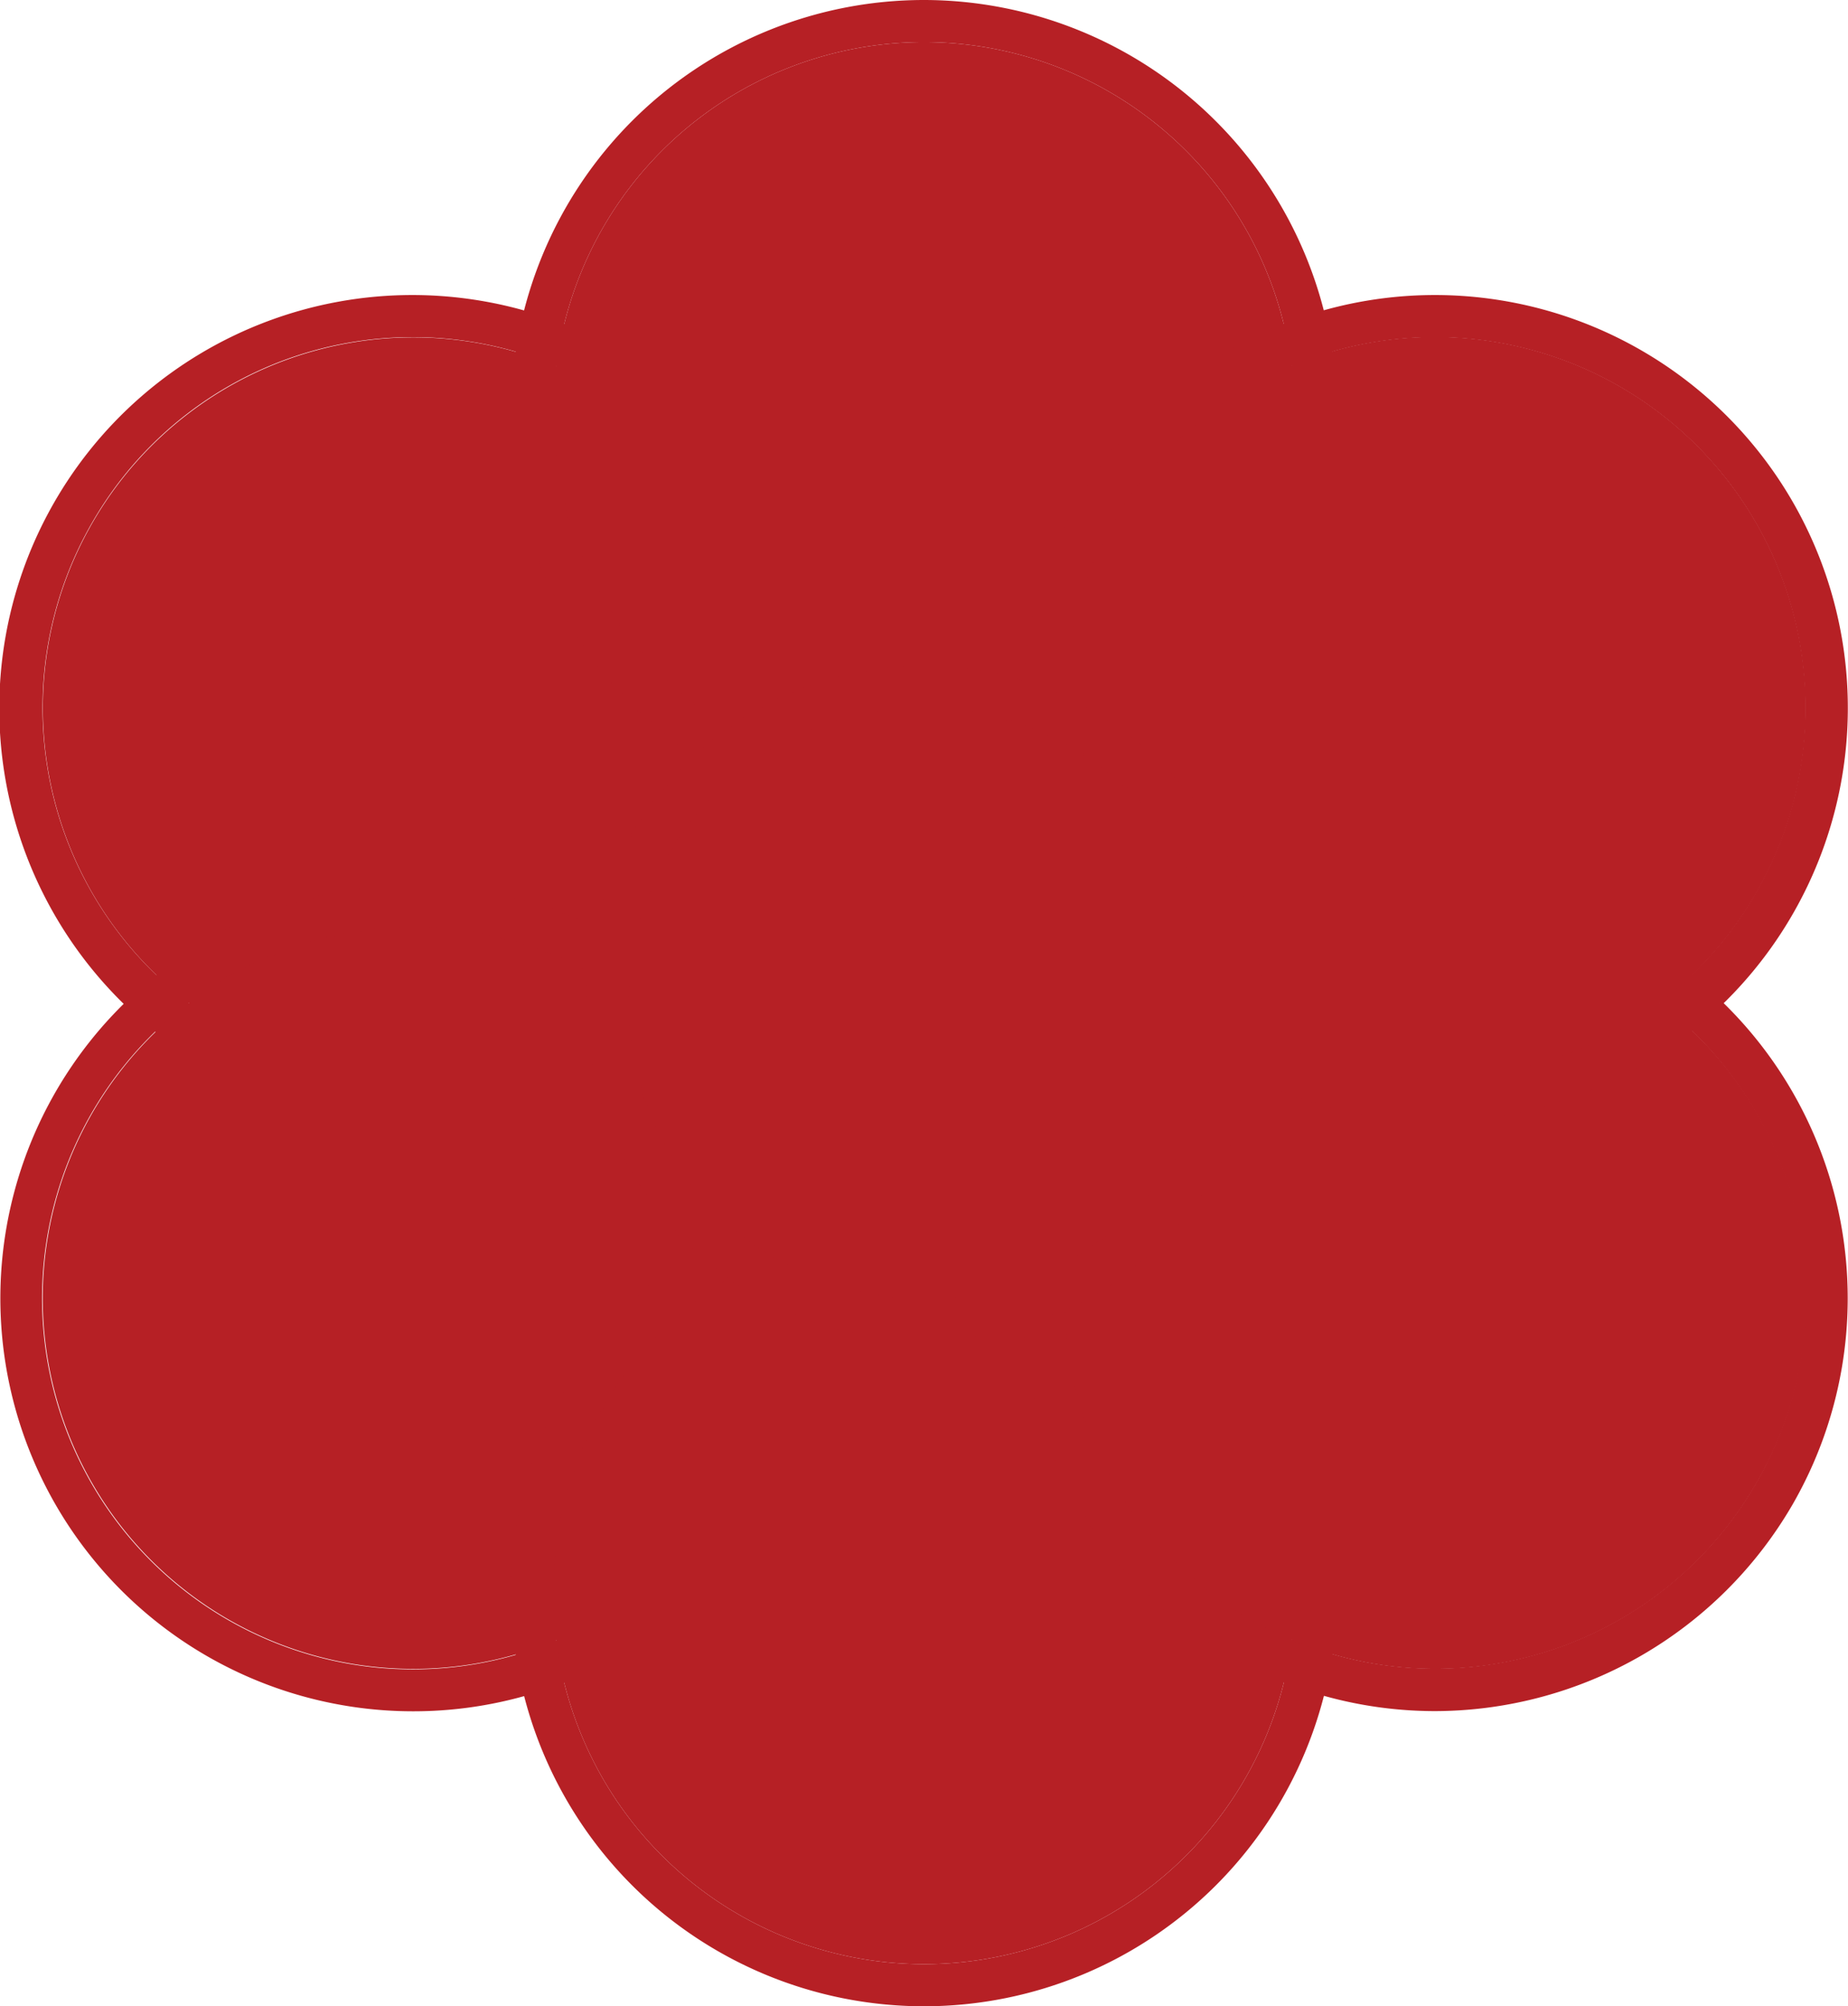 <svg id="SEAMLESS_HUNGARIAN_FOLK_ART_PATTERN_-_KALOCSAI_EMBROIDERY_STYLE" data-name="SEAMLESS HUNGARIAN FOLK ART PATTERN - KALOCSAI EMBROIDERY STYLE" xmlns="http://www.w3.org/2000/svg" viewBox="0 0 299.24 324.77"><defs><style>.cls-1{fill:#b62025;}</style></defs><g id="flower"><path class="cls-1" d="M66.93,54.58a60,60,0,1,1-52,30,59.81,59.81,0,0,1,52-30m0-6.82a66.9,66.9,0,1,0,33.37,9,67.08,67.08,0,0,0-33.37-9Z"/><path class="cls-1" d="M96.89,62.63a60,60,0,1,0,22,82A59.81,59.81,0,0,0,96.89,62.63Z"/><path class="cls-1" d="M149.62,6.82a60,60,0,1,1-60,60,60,60,0,0,1,60-60m0-6.82a66.85,66.85,0,1,0,66.85,66.85A66.93,66.93,0,0,0,149.62,0Z"/><path class="cls-1" d="M149.62,6.82a60,60,0,1,0,60,60A60,60,0,0,0,149.62,6.82Z"/><path class="cls-1" d="M66.82,150.12a60.06,60.06,0,1,1-30,8.06,60,60,0,0,1,30-8.06m0-6.81h0a66.86,66.86,0,1,0,58,33.43,66.9,66.9,0,0,0-57.95-33.43Z"/><path class="cls-1" d="M118.87,180.15a60,60,0,1,0-22,82A60,60,0,0,0,118.87,180.15Z"/><path class="cls-1" d="M149.62,197.9a60,60,0,0,1,0,120.06h0a60,60,0,1,1,0-120.06m0-6.82h0a66.85,66.85,0,1,0,66.85,66.85,66.93,66.93,0,0,0-66.85-66.85Z"/><path class="cls-1" d="M149.62,197.9a60,60,0,1,0,0,120.06h0a60,60,0,0,0,0-120.06Z"/><path class="cls-1" d="M232.42,150.12a60,60,0,1,1-52,30,59.81,59.81,0,0,1,52-30m0-6.82h0a67.09,67.09,0,0,0-57.95,33.44A66.87,66.87,0,0,0,232.31,277a67.1,67.1,0,0,0,57.95-33.44A66.87,66.87,0,0,0,232.42,143.3Z"/><path class="cls-1" d="M262.38,158.17a60,60,0,1,0,22,82A59.81,59.81,0,0,0,262.38,158.17Z"/><path class="cls-1" d="M232.31,54.58a60,60,0,1,1-30,8.05,60,60,0,0,1,30-8.05m0-6.82h0a66.85,66.85,0,1,0,57.95,33.43,66.91,66.91,0,0,0-57.95-33.43Z"/><path class="cls-1" d="M284.35,84.6a60.05,60.05,0,1,0-22,82A60,60,0,0,0,284.35,84.6Z"/><path class="cls-1" d="M149.62,114.56a47.83,47.83,0,1,1-47.83,47.83,47.83,47.83,0,0,1,47.83-47.83m0-6.81a54.65,54.65,0,1,0,54.65,54.64,54.7,54.7,0,0,0-54.65-54.64Z"/><path class="cls-1" d="M149.62,114.56a47.83,47.83,0,1,0,47.83,47.83A47.83,47.83,0,0,0,149.62,114.56Z"/></g></svg>